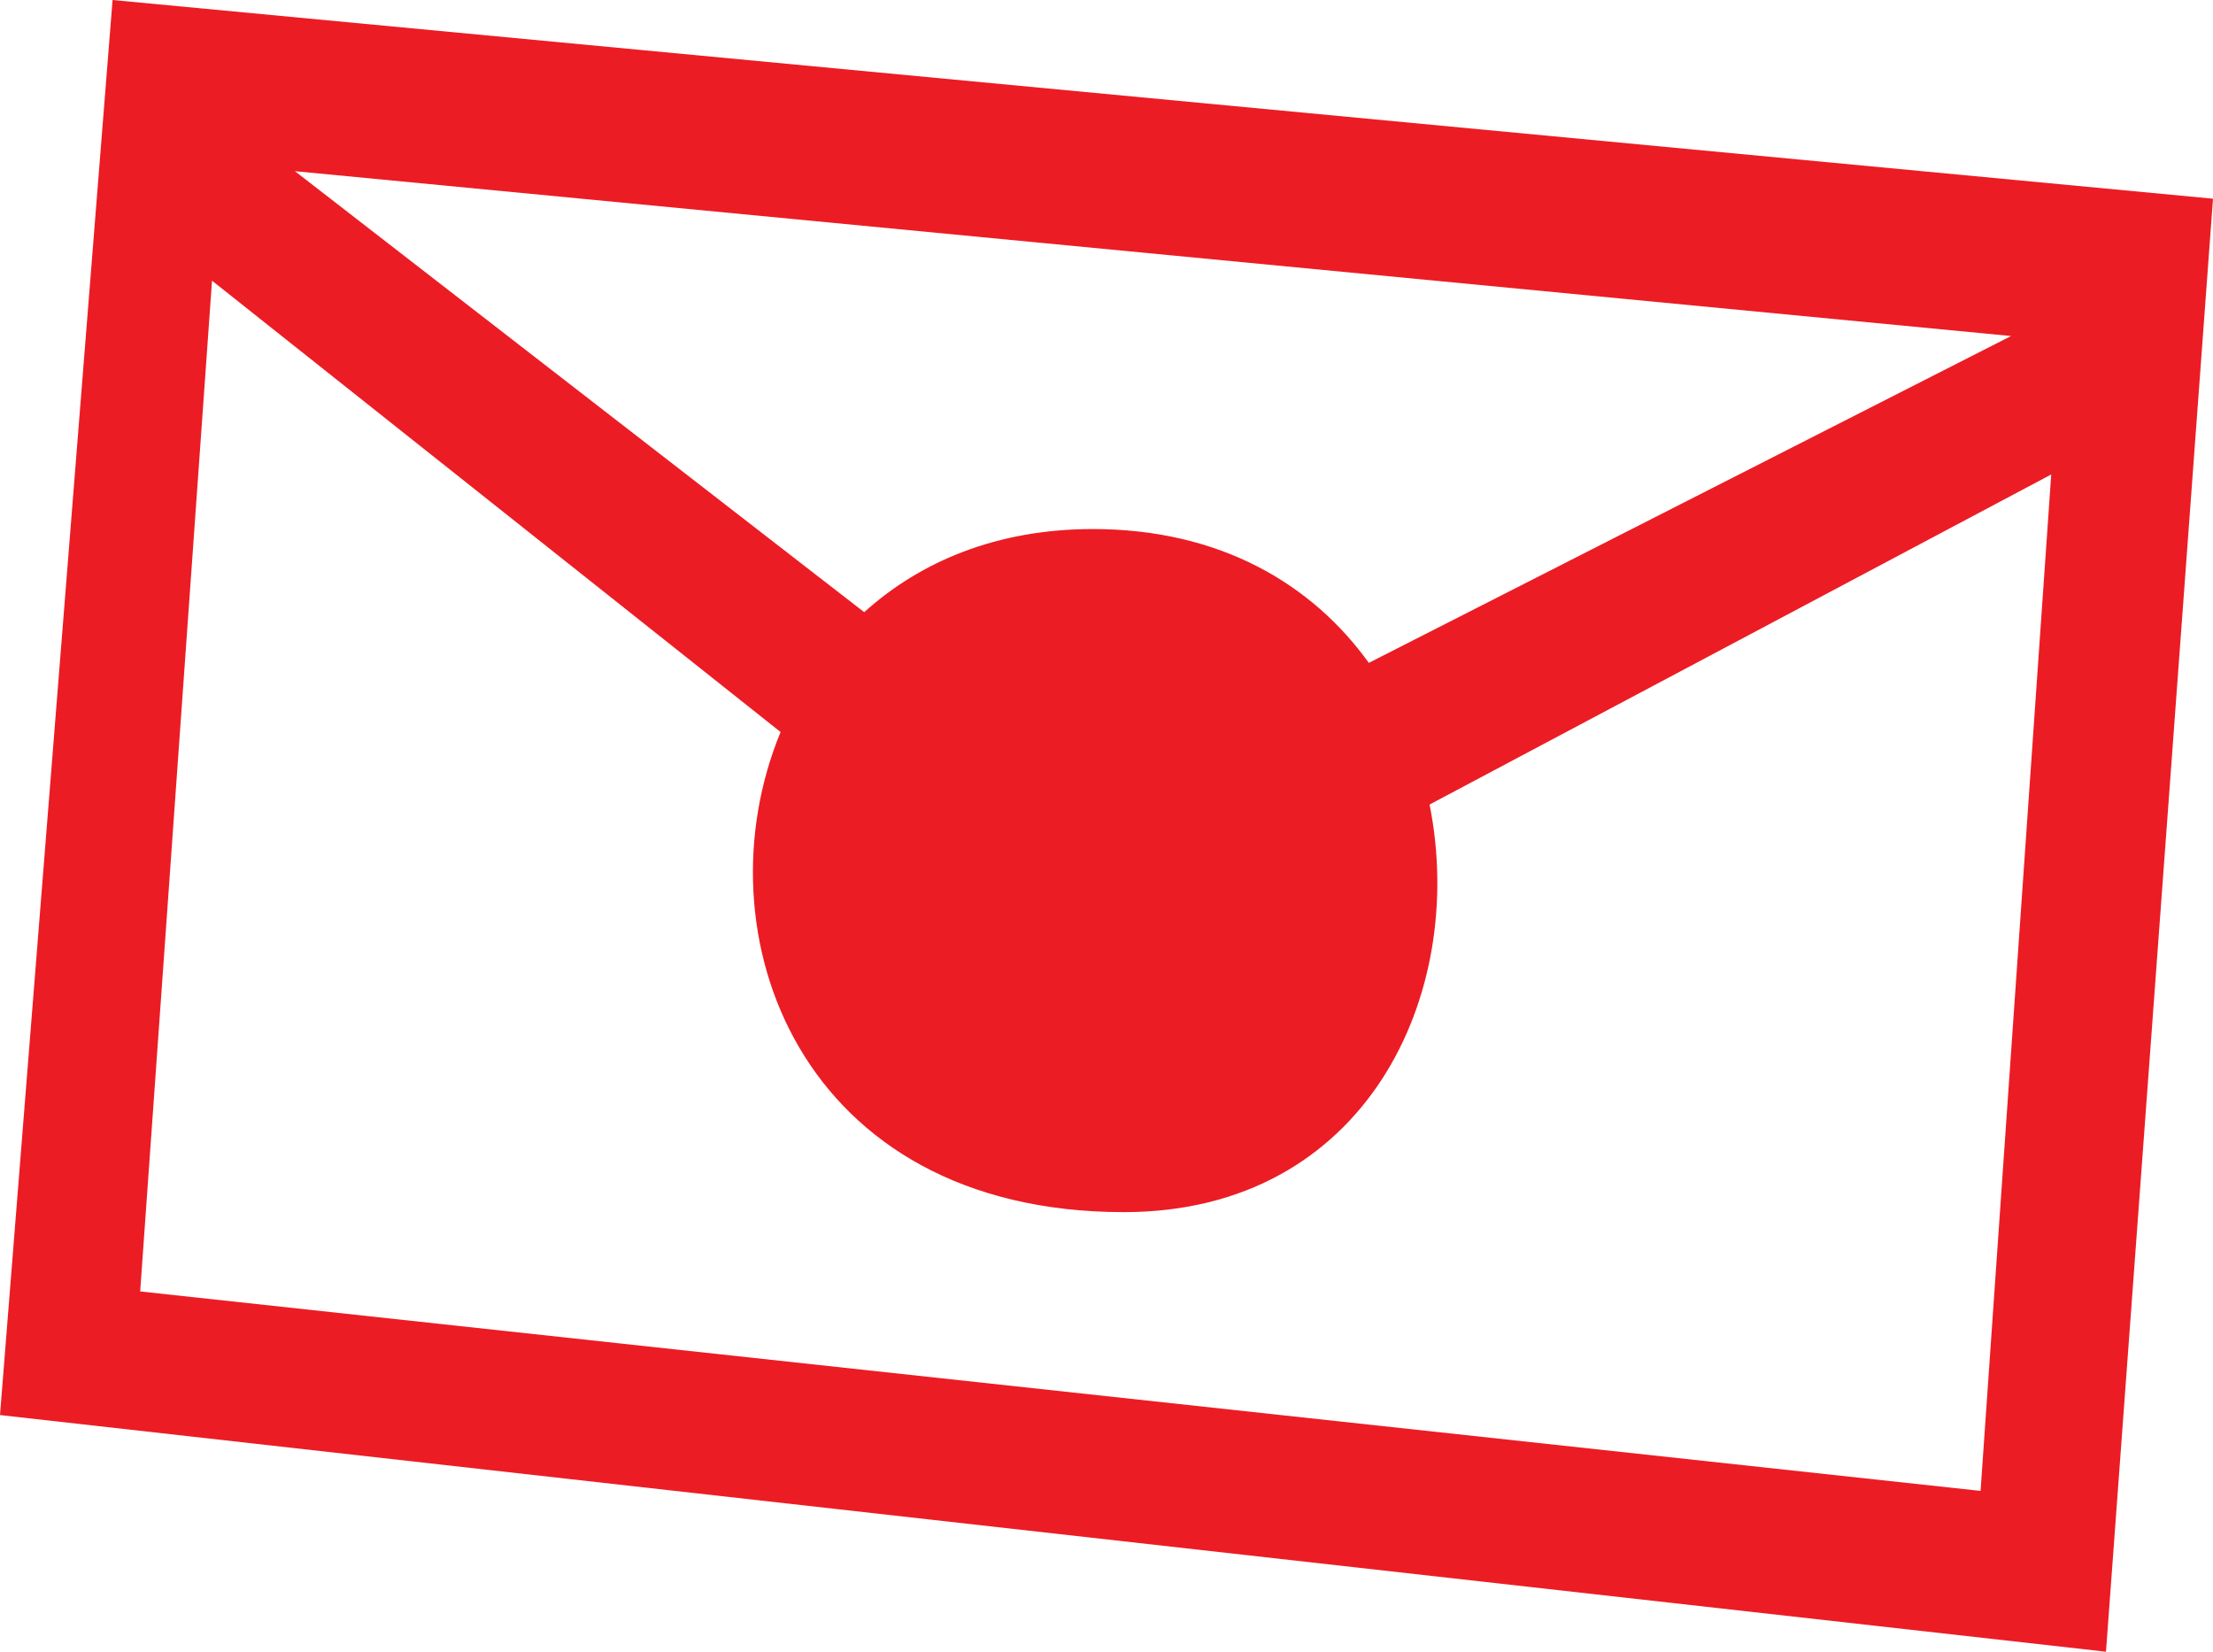 <svg width="67" height="50" viewBox="0 0 67 50" fill="none" xmlns="http://www.w3.org/2000/svg">
<path fill-rule="evenodd" clip-rule="evenodd" d="M0 42.836L3.408 0L67 6.015L63.76 50L0 42.836ZM8.929 5.182L26.165 18.532C27.864 16.997 30.186 16.015 33.087 16.015C36.939 16.015 39.724 17.68 41.442 20.066L60.886 10.172L8.929 5.182ZM43.281 24.355C44.434 30.096 41.355 36.693 34.028 36.693C24.199 36.693 21.111 28.256 23.633 22.16L6.419 8.497L4.244 39.094L59.963 45.132L62.102 14.363L43.281 24.355Z" fill="#EC1C24"/>
</svg>
